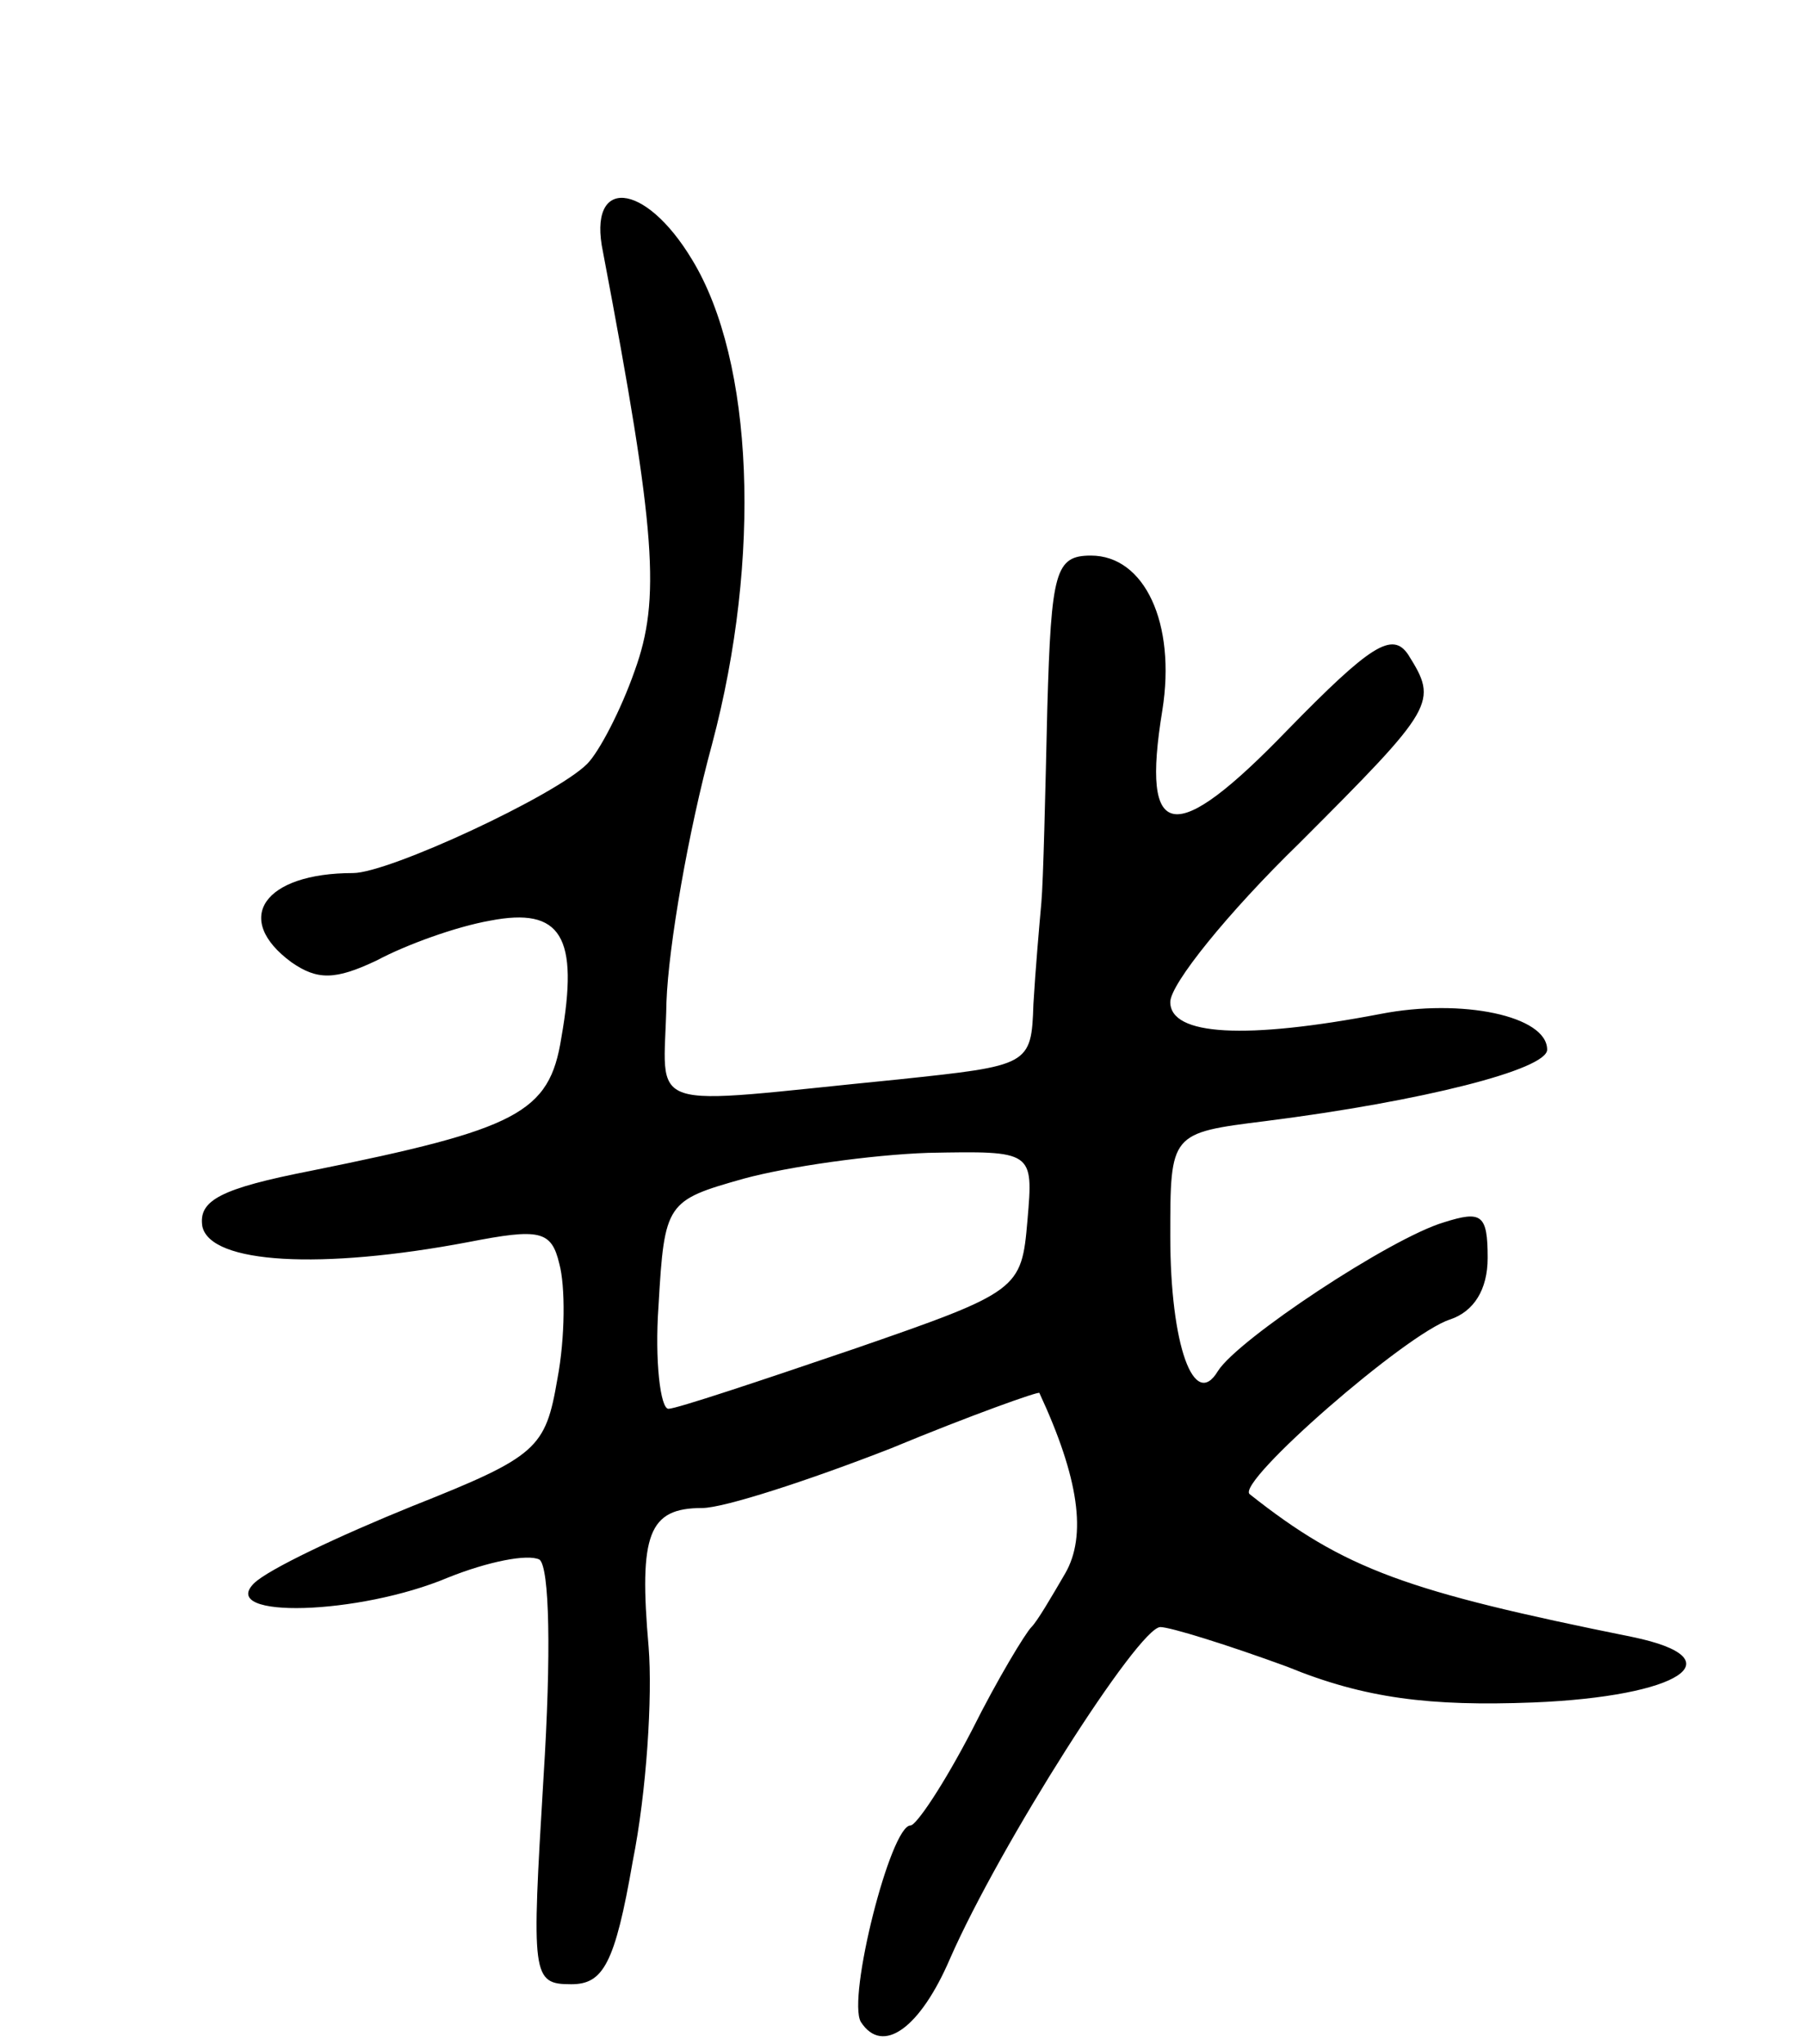 <svg version="1.0" xmlns="http://www.w3.org/2000/svg"
 width="91pt" height="103pt" viewBox="0 0 91 103"
 preserveAspectRatio="xMidYMid meet">
<g transform="translate(0,103) scale(0.1,-0.1)"
fill="#000000" stroke="none">
<path d="M304 903 c27 -142 29 -175 16 -211 -7 -20 -18 -41 -24 -47 -16 -16
-100 -55 -118 -55 -45 0 -61 -23 -31 -45 13 -9 22 -9 43 1 15 8 40 17 57 20
36 7 45 -8 36 -59 -6 -38 -22 -46 -126 -67 -46 -9 -57 -15 -55 -28 4 -19 60
-22 134 -8 36 7 42 6 46 -11 3 -11 3 -37 -1 -58 -6 -35 -10 -39 -73 -64 -37
-15 -73 -32 -80 -39 -18 -18 53 -16 98 3 20 8 40 12 46 9 5 -4 6 -47 2 -110
-6 -100 -6 -104 14 -104 16 0 22 10 31 62 7 35 10 83 8 108 -5 57 0 70 27 70
11 0 54 14 95 30 41 17 75 29 75 28 20 -43 24 -72 13 -91 -7 -12 -14 -24 -17
-27 -3 -3 -17 -26 -30 -52 -14 -27 -28 -48 -31 -48 -10 0 -32 -87 -25 -99 11
-17 30 -3 45 32 25 57 95 167 106 167 5 0 34 -9 64 -20 39 -16 72 -20 124 -18
74 3 103 22 50 33 -114 23 -145 34 -193 72 -7 6 79 81 101 88 12 4 19 15 19
31 0 22 -3 24 -22 18 -27 -8 -104 -59 -114 -75 -12 -20 -24 13 -24 68 0 52 0
52 48 58 79 10 142 26 142 36 0 17 -43 26 -84 18 -68 -13 -106 -11 -106 6 0 9
29 45 65 80 69 69 70 71 55 95 -8 12 -19 5 -61 -38 -57 -59 -74 -57 -63 10 7
44 -9 78 -36 78 -18 0 -20 -8 -22 -77 -1 -43 -2 -87 -3 -98 -1 -11 -3 -34 -4
-51 -1 -31 -2 -31 -68 -38 -132 -13 -118 -18 -117 39 1 28 11 86 23 130 25 94
21 193 -10 244 -24 40 -53 42 -45 4z m214 -488 c-3 -35 -4 -36 -88 -65 -47
-16 -89 -30 -93 -30 -4 0 -7 24 -5 52 3 52 4 53 43 64 22 6 64 12 93 13 53 1
53 1 50 -34z"/>
</g>
</svg>
